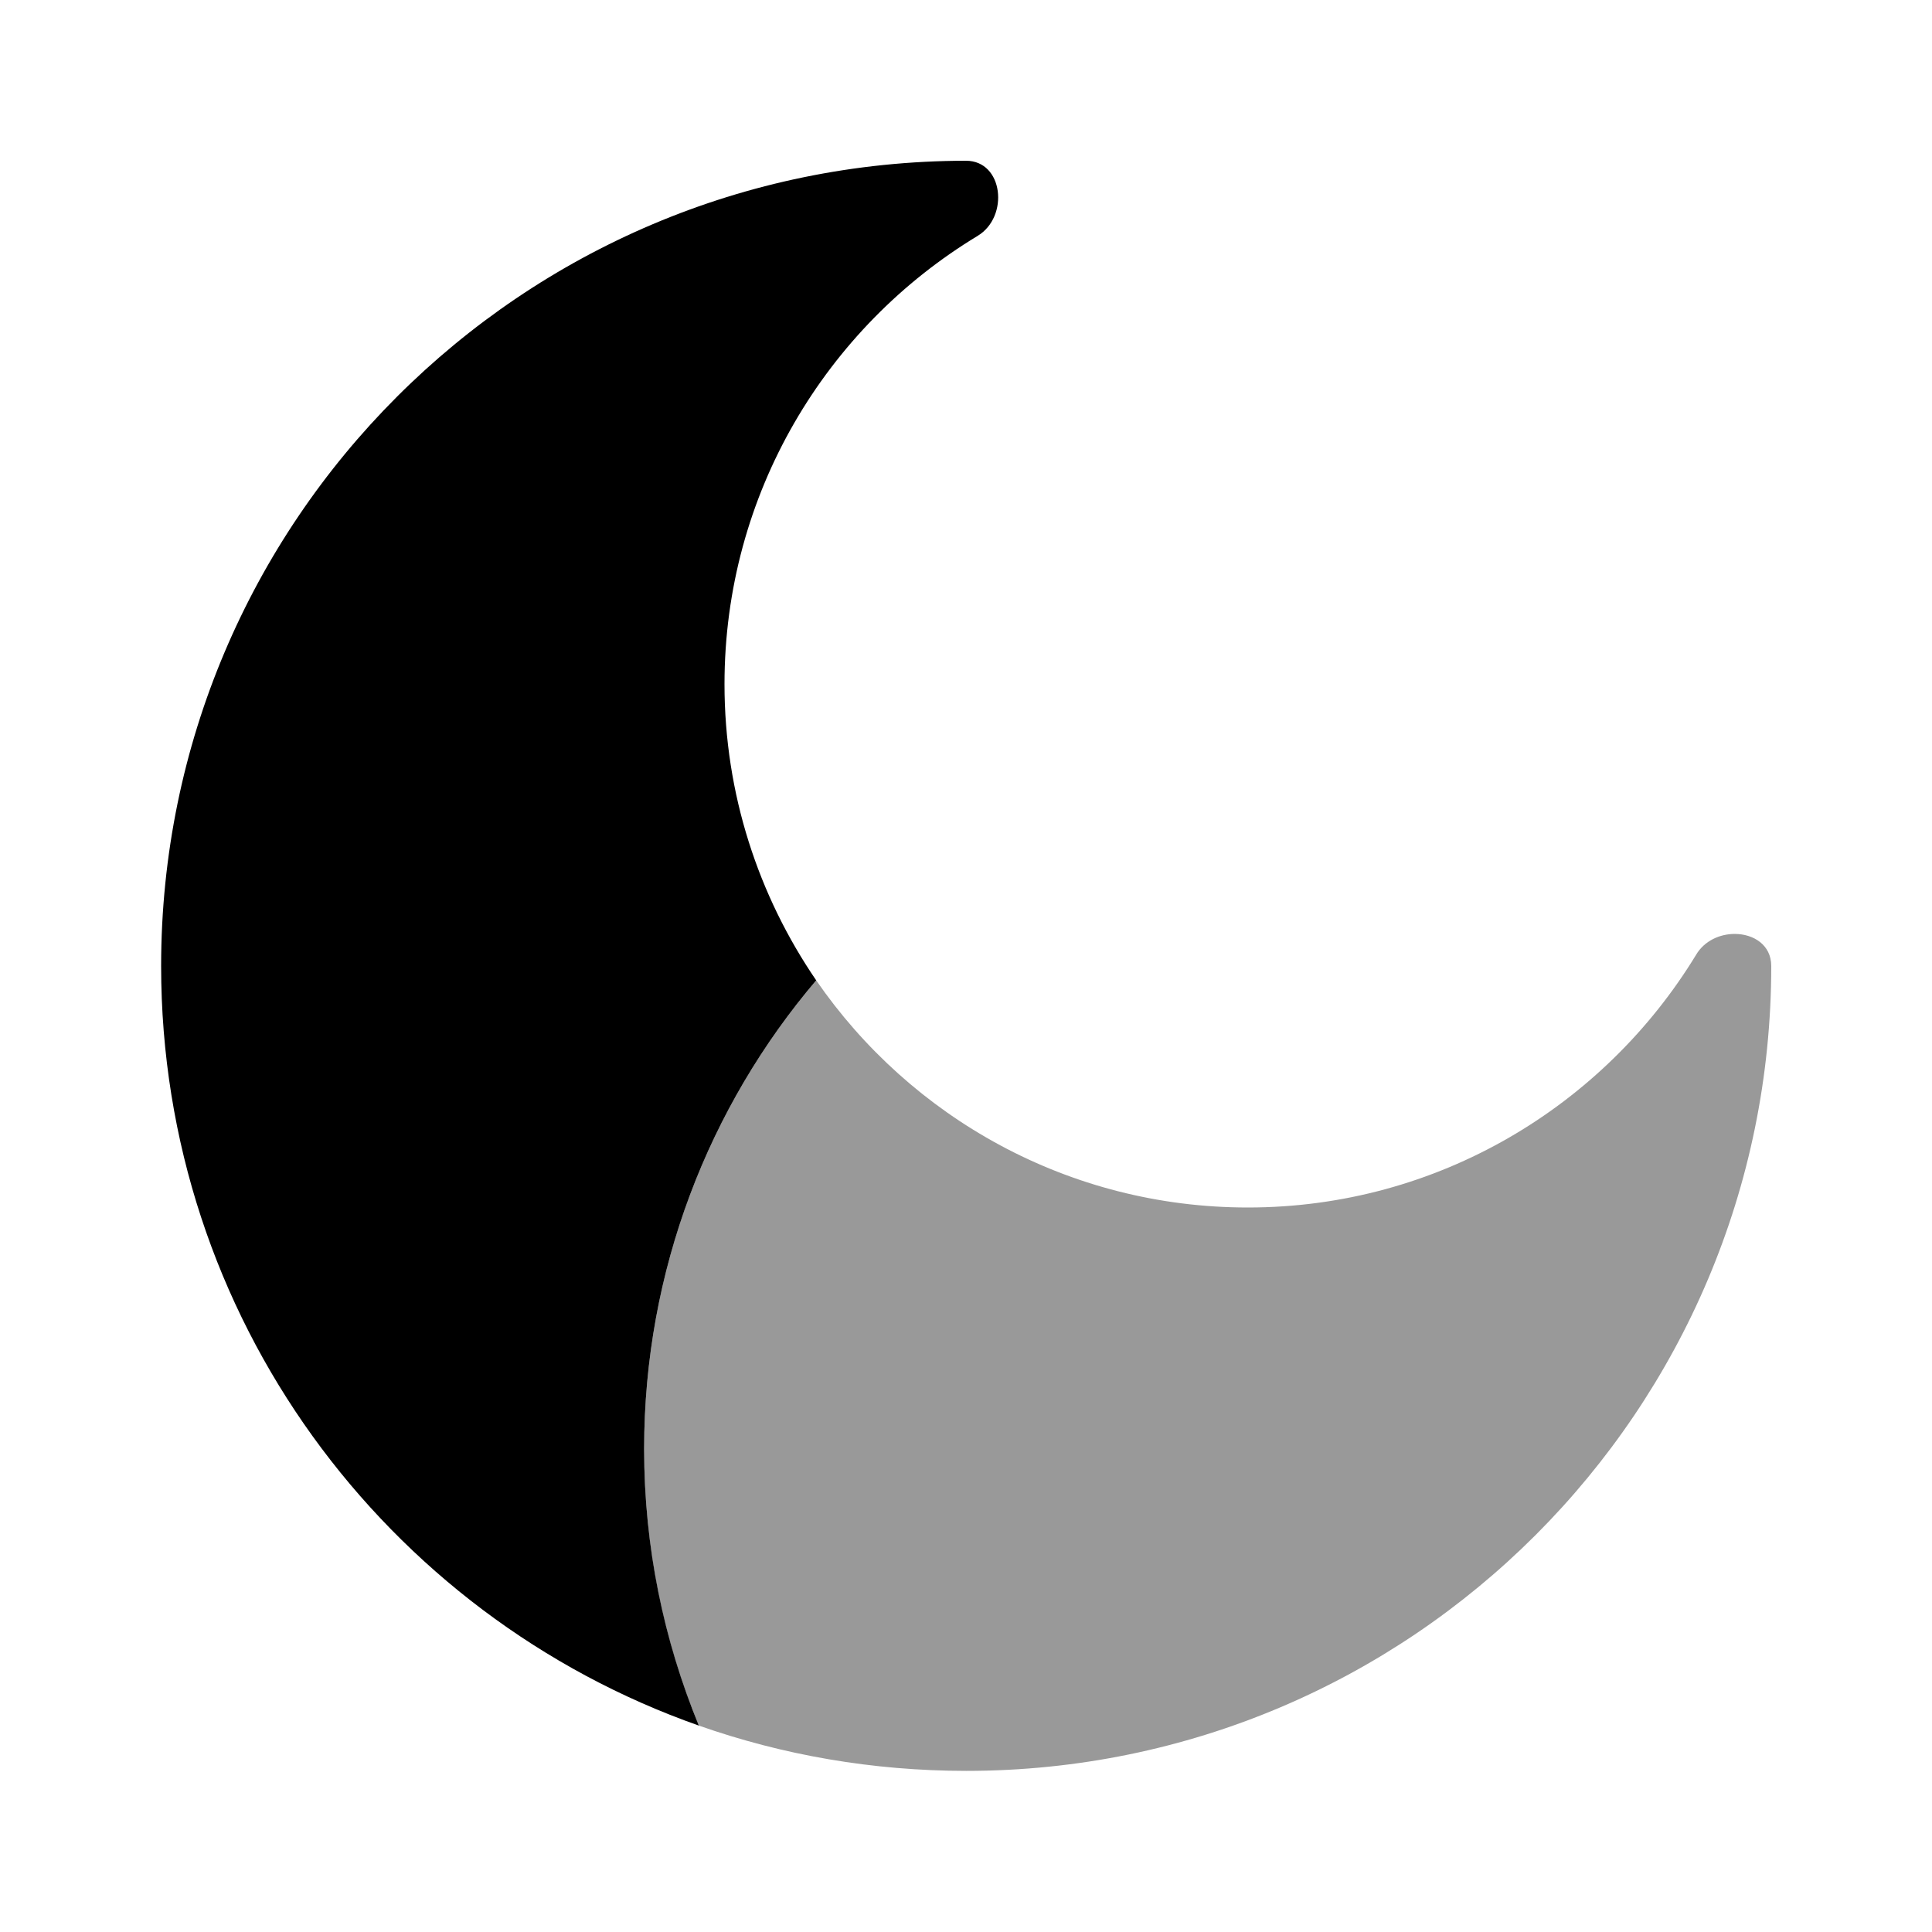 <svg xmlns="http://www.w3.org/2000/svg" viewBox="0 0 512 512"><!--!Font Awesome Pro 6.6.0 by @fontawesome - https://fontawesome.com License - https://fontawesome.com/license (Commercial License) Copyright 2024 Fonticons, Inc.--><path class="fa-secondary" opacity=".4" d="M170.7 384c0 26 5.1 50.7 14.5 73.3c22.2 7.8 46 12 70.9 12c117.8 0 213.3-95.5 213.3-213.3c0-5.6-4.7-8.5-9.7-8.5c-3.9 0-8 1.8-10.2 5.5C425.1 293.1 381 320 330.7 320c-47.5 0-89.4-23.9-114.4-60.2c-28.5 33.5-45.6 76.9-45.6 124.2z"/><path class="fa-primary" d="M42.7 256c0 93 59.5 172.1 142.5 201.3c-9.3-22.6-14.5-47.3-14.5-73.3c0-47.4 17.2-90.8 45.6-124.2C201 237.4 192 210.4 192 181.3c0-50.4 26.9-94.5 67.1-118.8c8.4-5.1 6.8-19.9-3.1-19.9C138.2 42.7 42.7 138.2 42.7 256z"/></svg>